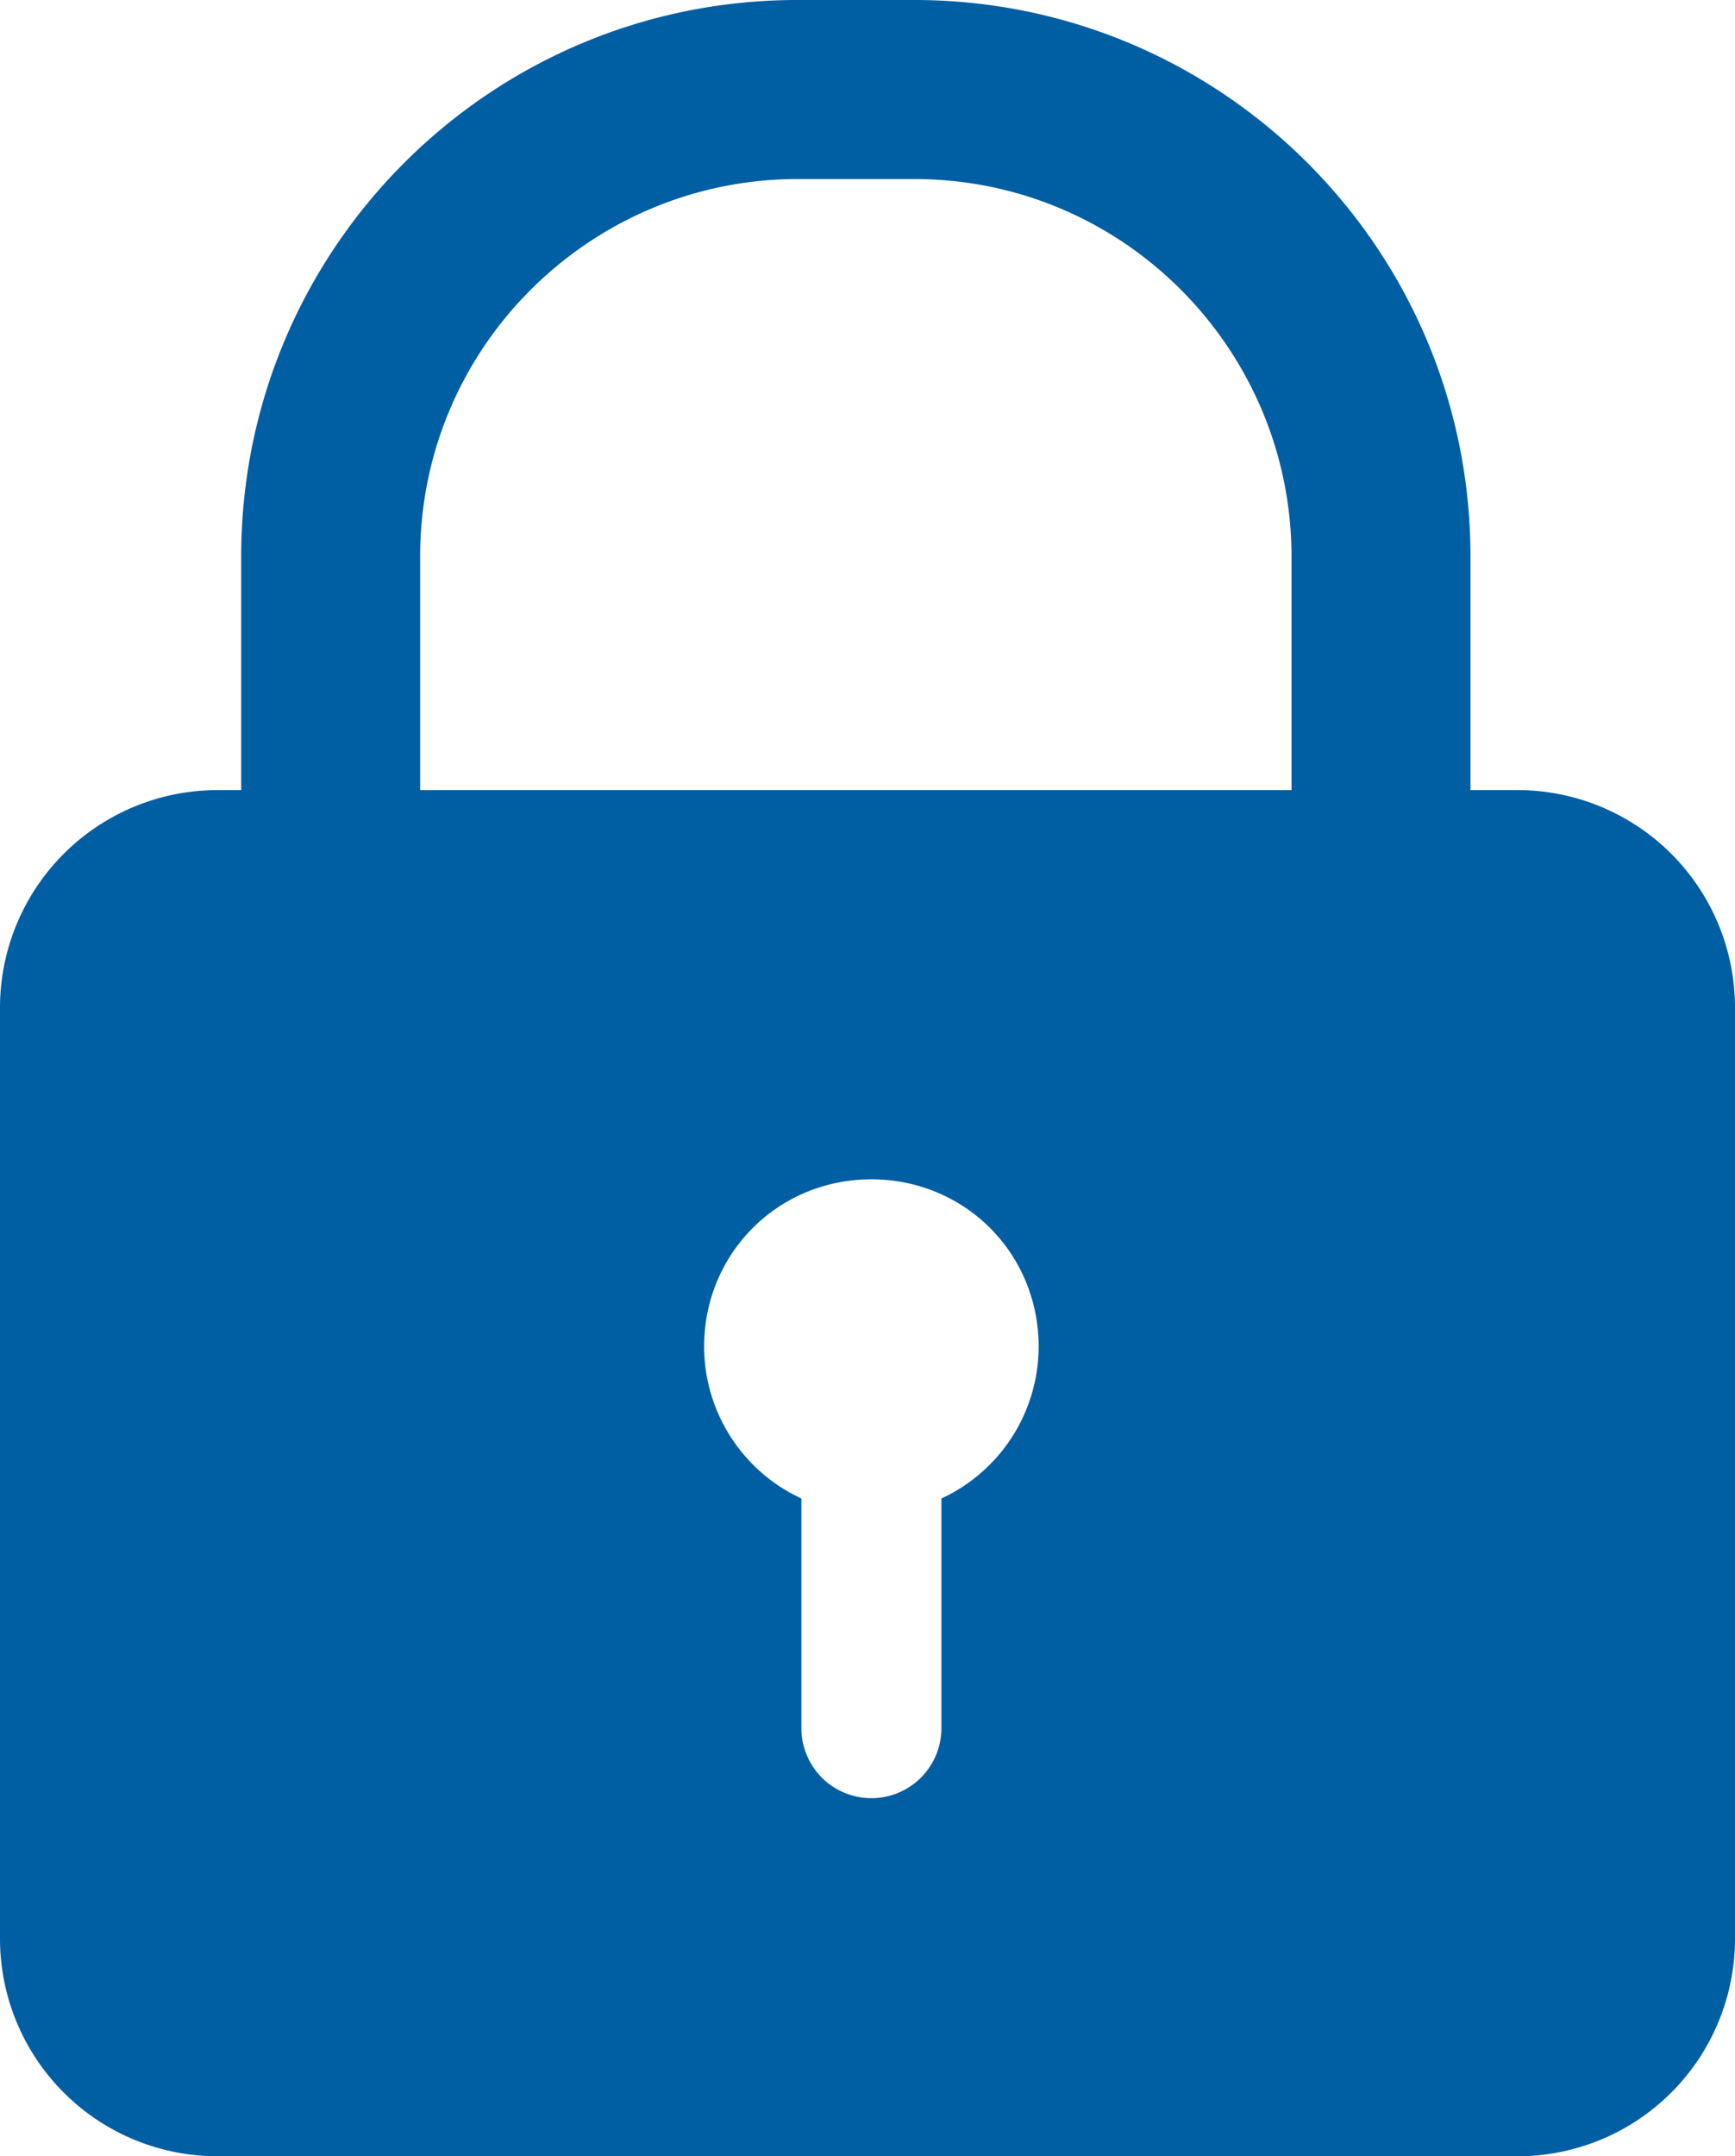 <svg id="policy-active" xmlns="http://www.w3.org/2000/svg" width="953.619" height="1184.541" viewBox="0 0 953.619 1184.541">
  <path id="Tracé_18" data-name="Tracé 18" d="M865.082,452.446H839.424V324.157C839.424,155.242,702.582,18.4,533.667,18.4H469.523c-168.915,0-305.757,136.842-305.757,305.757v128.29H150.937A119.54,119.54,0,0,0,31.2,572.183V1083.2A119.541,119.541,0,0,0,150.937,1202.94H865.082A119.541,119.541,0,0,0,984.819,1083.2V572.183A119.54,119.54,0,0,0,865.082,452.446ZM548.635,841.591V967.743a38.487,38.487,0,0,1-76.974,0V841.591A92.08,92.08,0,0,1,418.207,758.2c0-51.316,40.625-91.941,91.941-91.941s91.941,40.625,91.941,91.941A92.079,92.079,0,0,1,548.635,841.591ZM743.207,452.446H262.121V324.157c0-115.461,94.079-207.4,207.4-207.4h64.145c115.46,0,207.4,94.079,207.4,207.4v128.29Z" transform="translate(-31.2 -18.4)" fill="#005ea3"/>
</svg>
